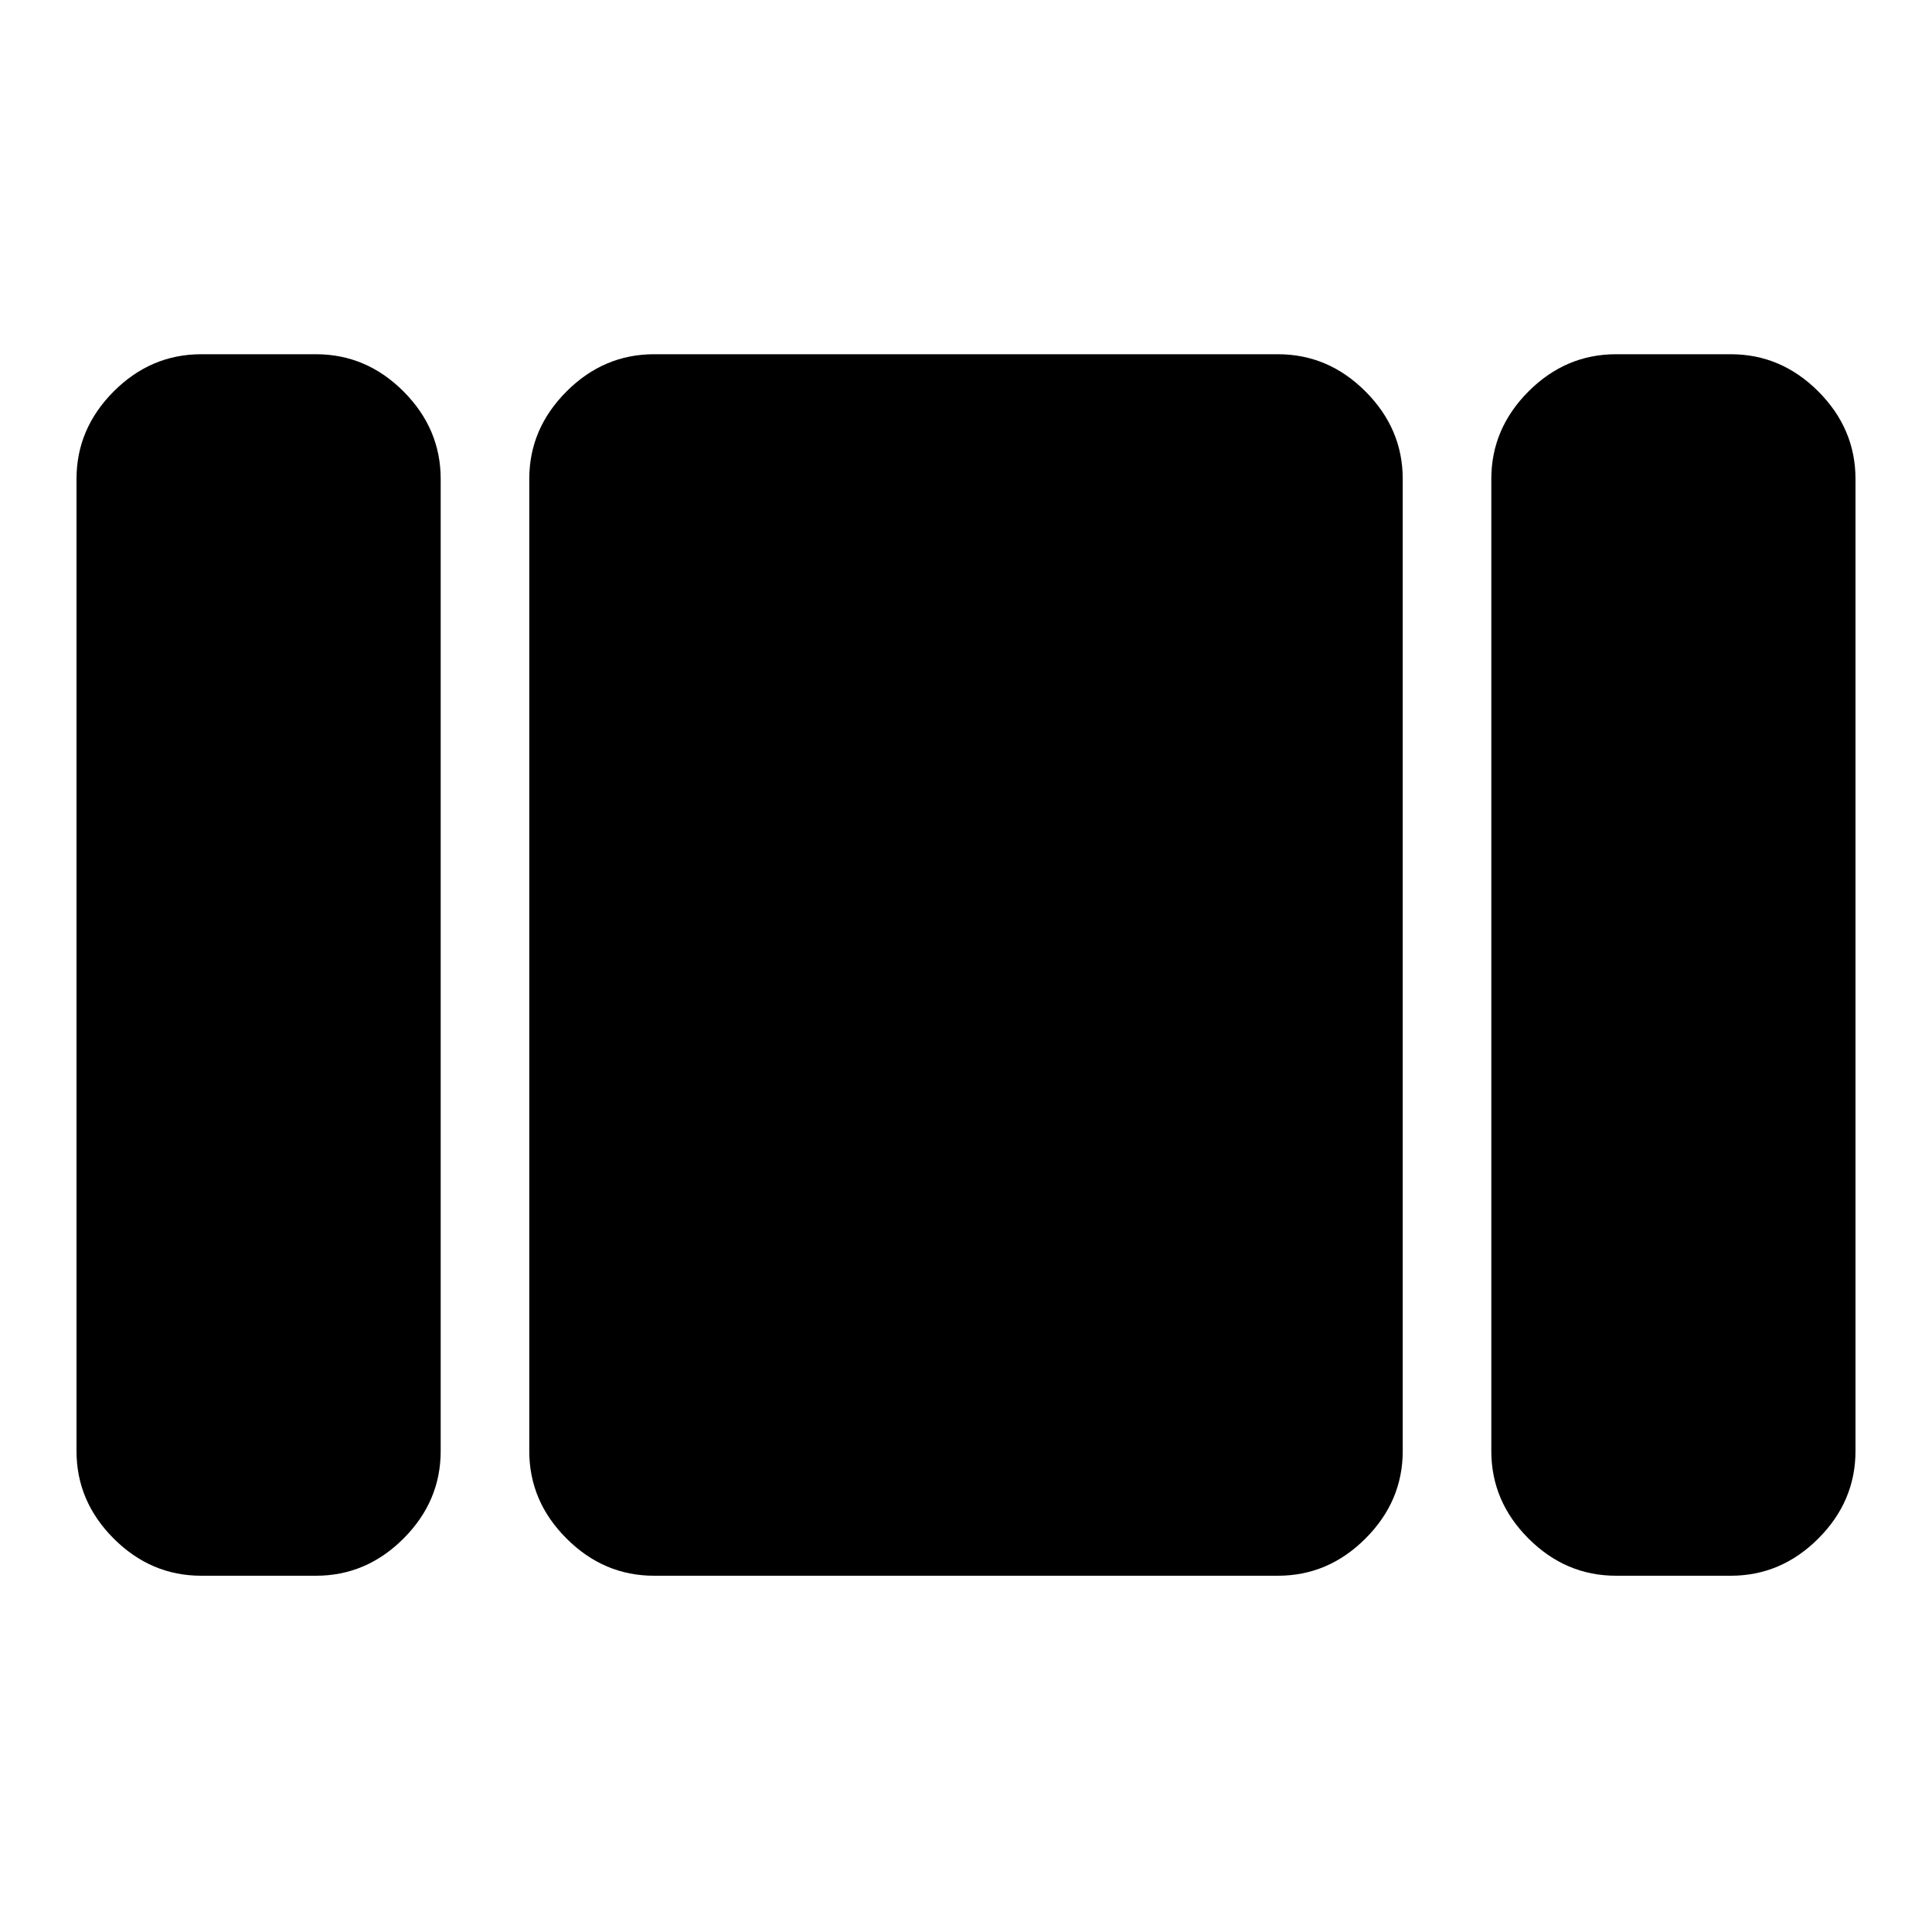 <svg xmlns="http://www.w3.org/2000/svg" height="20" width="20"><path d="M16.729 16.312q-.521 0-.906-.385t-.385-.906V4.958q0-.52.385-.906.385-.385.906-.385h1.188q.521 0 .906.385.385.386.385.906v10.063q0 .521-.385.906t-.906.385Zm-9.958 0q-.521 0-.906-.385-.386-.385-.386-.906V4.958q0-.52.386-.906.385-.385.906-.385h6.458q.521 0 .906.385.386.386.386.906v10.063q0 .521-.386.906-.385.385-.906.385Zm-4.688 0q-.521 0-.906-.385t-.385-.906V4.958q0-.52.385-.906.385-.385.906-.385h1.188q.521 0 .906.385.385.386.385.906v10.063q0 .521-.385.906t-.906.385Z"/></svg>